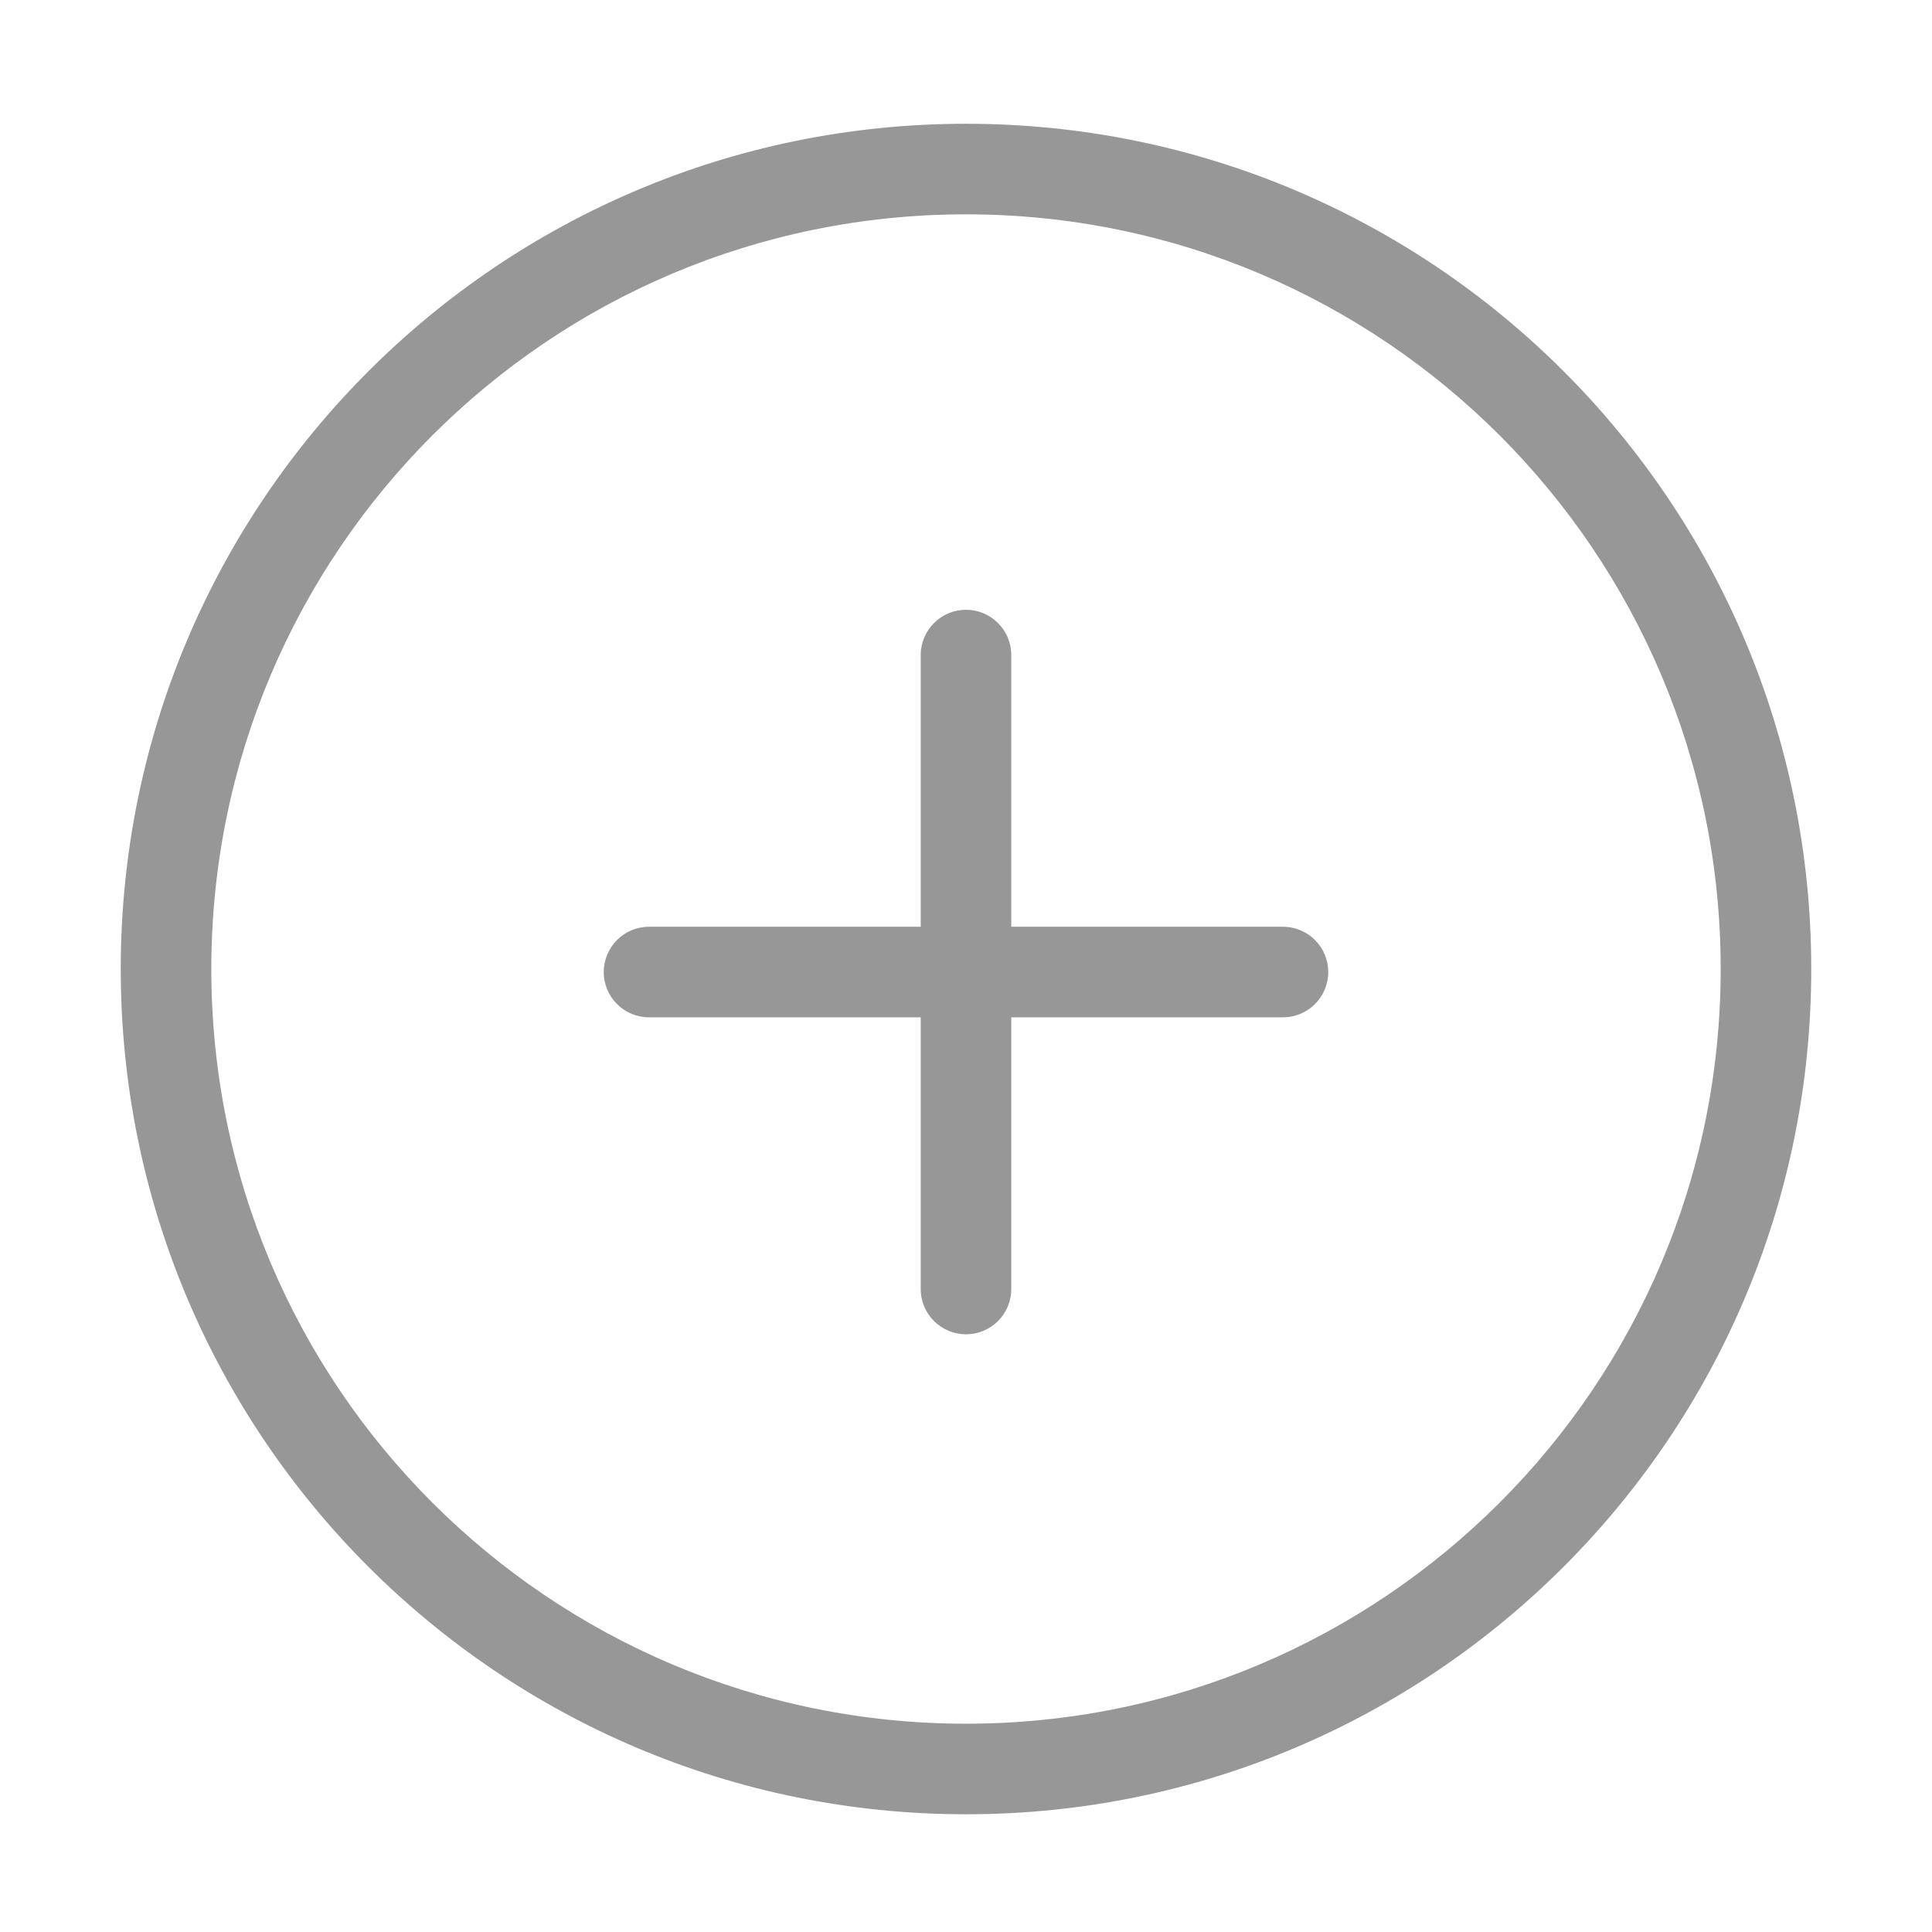 <?xml version="1.0" standalone="no"?><!DOCTYPE svg PUBLIC "-//W3C//DTD SVG 1.1//EN" "http://www.w3.org/Graphics/SVG/1.1/DTD/svg11.dtd"><svg t="1746265805963" class="icon" viewBox="0 0 1024 1024" version="1.1" xmlns="http://www.w3.org/2000/svg" p-id="3902" xmlns:xlink="http://www.w3.org/1999/xlink" width="256" height="256"><path d="M512 65.6c247.424 0 448 200.576 448 448S759.424 961.6 512 961.6 64 761.024 64 513.6 264.576 65.6 512 65.6z m0 48C291.086 113.6 112 292.686 112 513.6s179.086 400 400 400 400-179.086 400-400S732.914 113.6 512 113.6z m0 209.6c13.254 0 24 10.746 24 24v144h144c13.254 0 24 10.746 24 24 0 13.254-10.746 24-24 24h-144.002l0.002 144c0 13.254-10.746 24-24 24-13.254 0-24-10.746-24-24l-0.002-144H344c-13.254 0-24-10.746-24-24 0-13.254 10.746-24 24-24h144v-144c0-13.254 10.746-24 24-24z" fill="#979797" p-id="3903"></path></svg>